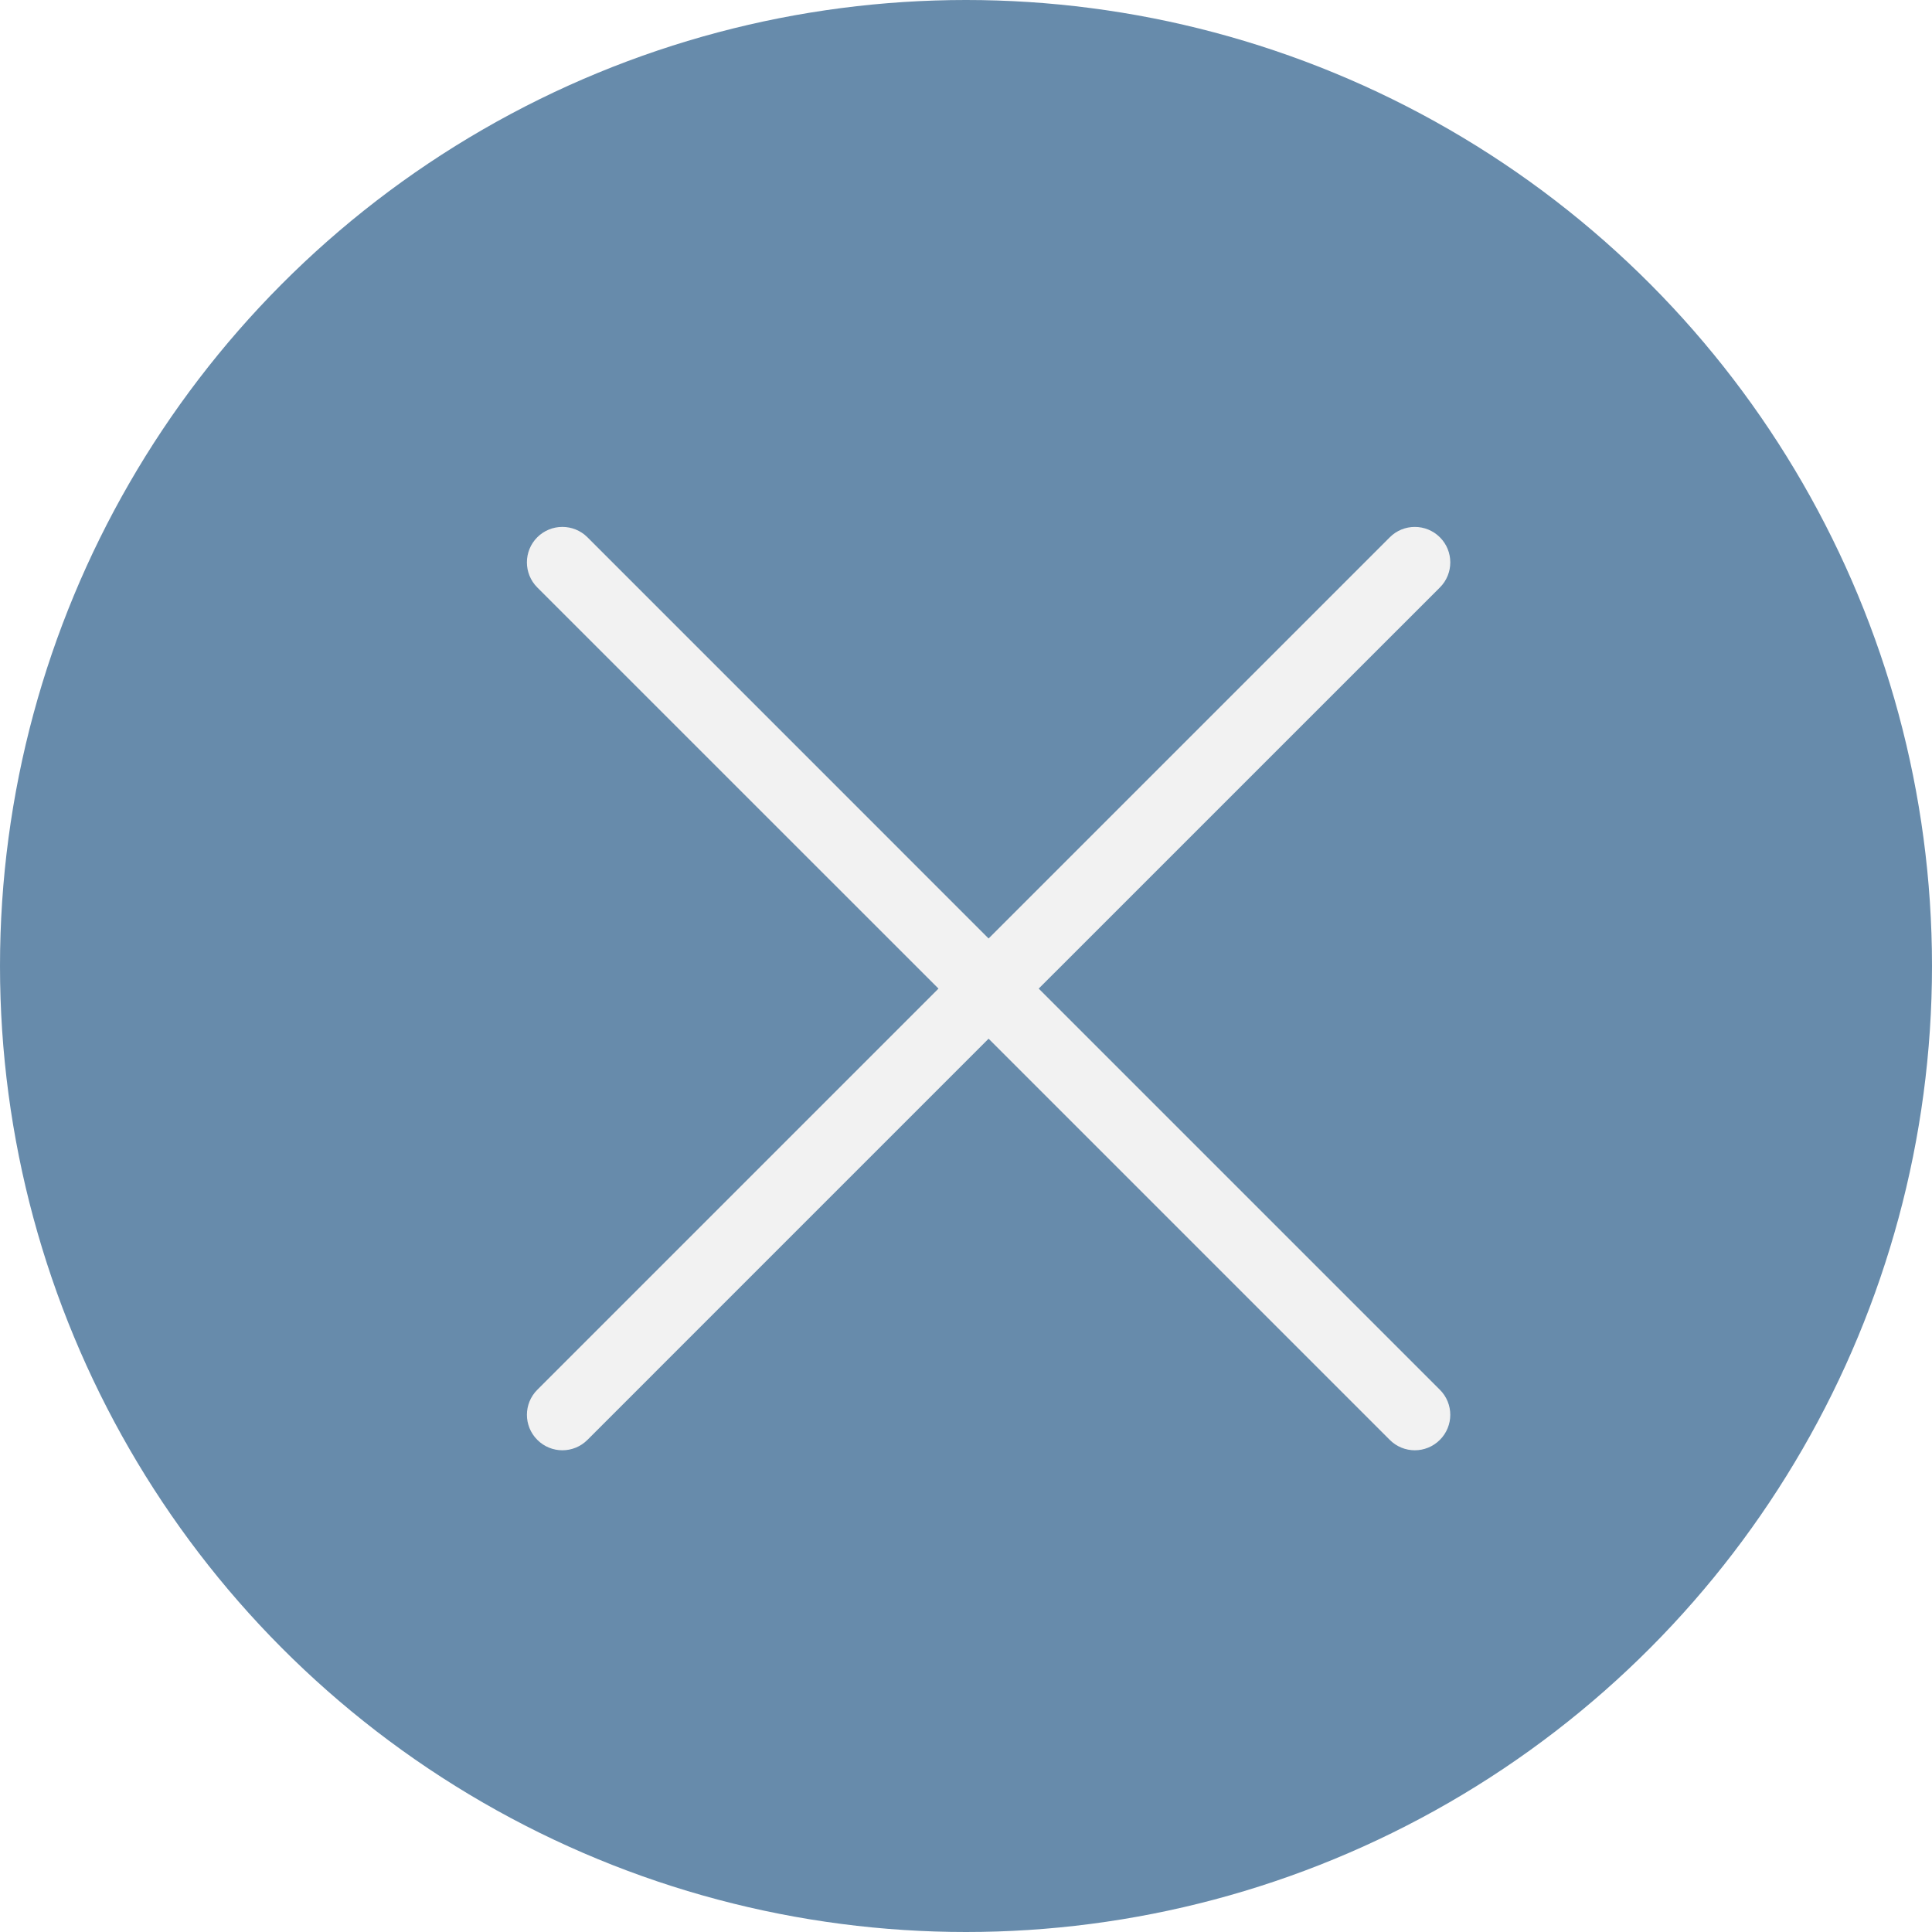<svg width="33" height="33" viewBox="0 0 33 33" fill="none" xmlns="http://www.w3.org/2000/svg">
<g filter="url(#filter0_b)">
<circle cx="16.5" cy="16.5" r="16.5" fill="#023E74" fill-opacity="0.6"/>
</g>
<path fill-rule="evenodd" clip-rule="evenodd" d="M9.177 9.177C8.941 9.414 8.941 9.797 9.177 10.034L16.03 16.886L9.178 23.738C8.941 23.974 8.941 24.358 9.178 24.594C9.414 24.831 9.798 24.831 10.034 24.594L16.886 17.742L23.738 24.594C23.974 24.831 24.358 24.831 24.594 24.594C24.831 24.358 24.831 23.974 24.594 23.738L17.742 16.886L24.595 10.034C24.831 9.798 24.831 9.414 24.595 9.178C24.358 8.941 23.974 8.941 23.738 9.178L16.886 16.03L10.034 9.177C9.797 8.941 9.414 8.941 9.177 9.177Z" fill="#F2F2F2"/>
<defs>
<filter id="filter0_b" x="-40" y="-40" width="113" height="113" filterUnits="userSpaceOnUse" color-interpolation-filters="sRGB">
<feFlood flood-opacity="0" result="BackgroundImageFix"/>
<feGaussianBlur in="BackgroundImage" stdDeviation="20"/>
<feComposite in2="SourceAlpha" operator="in" result="effect1_backgroundBlur"/>
<feBlend mode="normal" in="SourceGraphic" in2="effect1_backgroundBlur" result="shape"/>
</filter>
</defs>
</svg>
